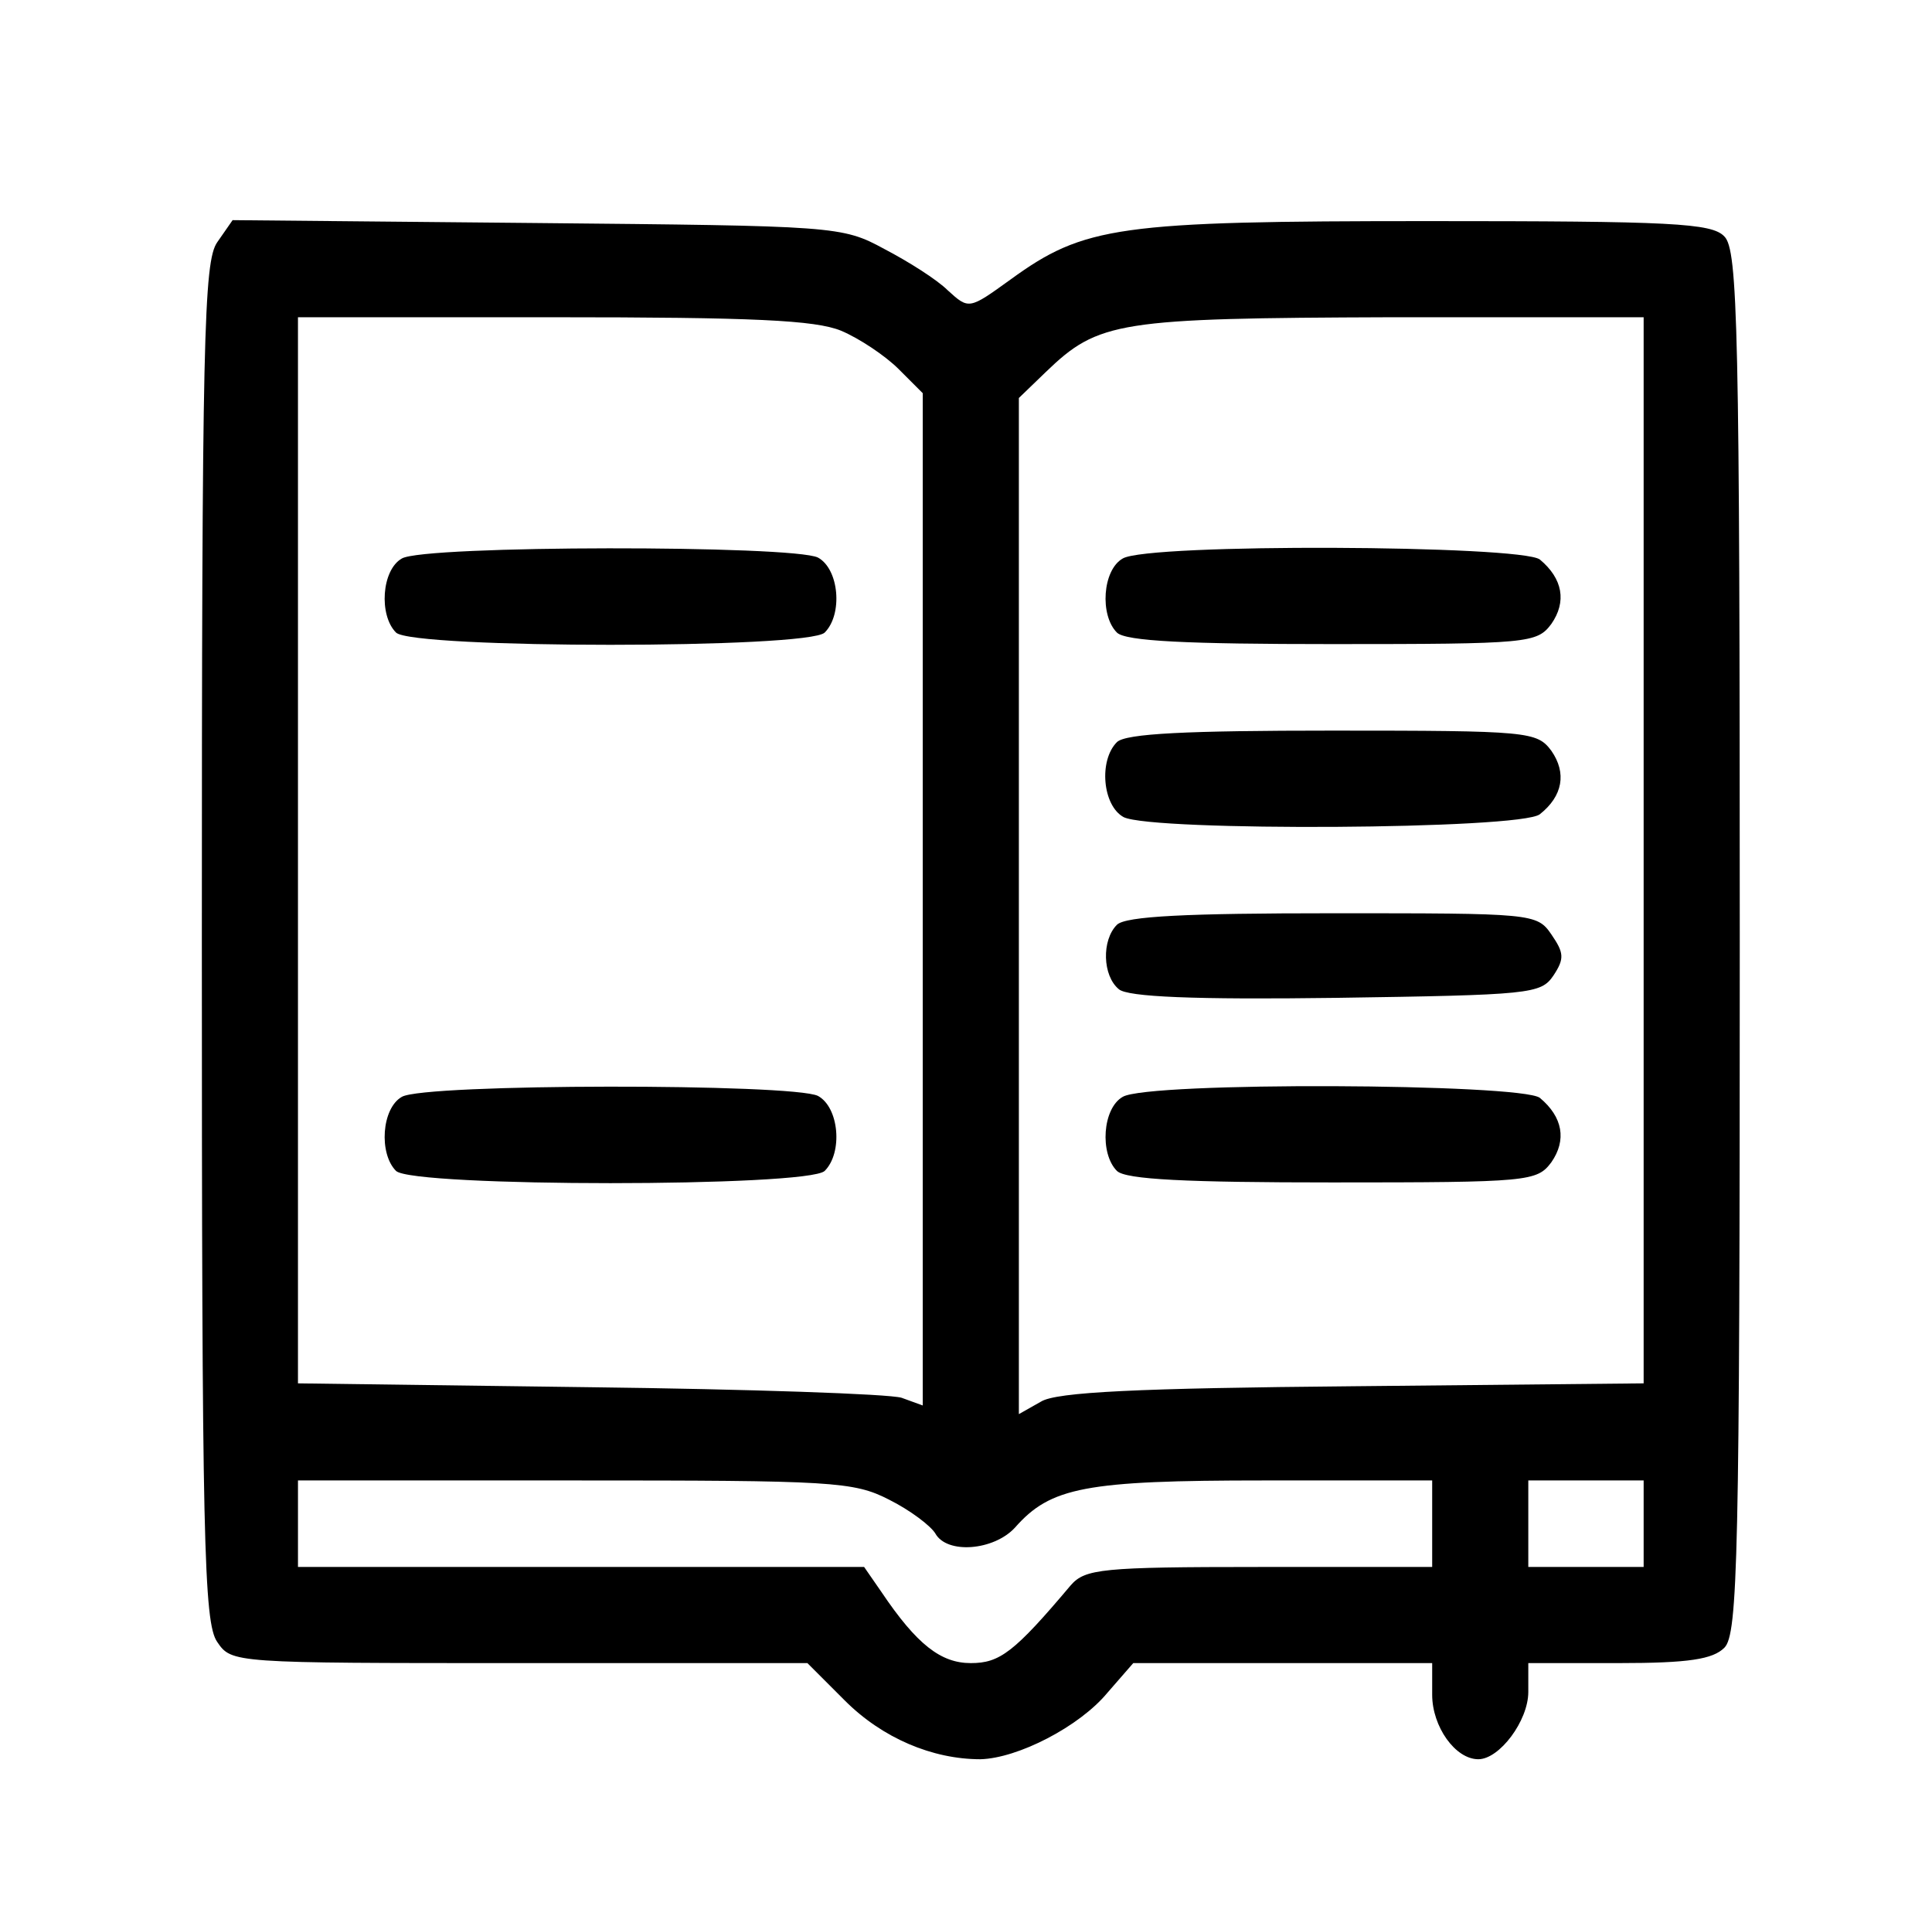 <?xml version="1.0" standalone="no"?>
<!DOCTYPE svg PUBLIC "-//W3C//DTD SVG 20010904//EN"
 "http://www.w3.org/TR/2001/REC-SVG-20010904/DTD/svg10.dtd">
<svg version="1.0" xmlns="http://www.w3.org/2000/svg"
 width="201pt" height="200pt" viewBox="0 0 201 200"
 preserveAspectRatio="xMidYMid meet">

<g transform="translate(0,200) scale(0.1,-0.1)"
fill="#000000" stroke="none">
<path d="M226 1748 c-14 -20 -16 -99 -16 -728 0 -622 2 -708 16 -728 15 -22
16 -22 315 -22 l299 0 39 -39 c39 -39 91 -61 141 -61 39 1 103 34 132 69 l27
31 155 0 156 0 0 -33 c0 -33 24 -67 48 -67 22 0 52 40 52 70 l0 30 94 0 c73 0
98 4 110 16 14 14 16 94 16 734 0 640 -2 720 -16 734 -13 14 -55 16 -308 16
-323 0 -358 -5 -435 -61 -43 -31 -43 -31 -65 -11 -11 11 -41 30 -66 43 -44 24
-51 24 -362 27 l-316 3 -16 -23z m649 -92 c19 -8 46 -26 60 -40 l25 -25 0
-527 0 -526 -22 8 c-13 4 -159 9 -325 11 l-303 4 0 555 0 554 265 0 c209 0
273 -3 300 -14z m835 -540 l0 -555 -302 -3 c-224 -2 -309 -6 -325 -16 l-23
-13 0 529 0 528 28 27 c55 53 75 56 360 57 l262 0 0 -554z m-785 -676 c22 -11
43 -27 48 -35 12 -22 61 -18 83 6 37 42 73 49 259 49 l175 0 0 -45 0 -45 -180
0 c-164 0 -181 -2 -196 -19 -59 -70 -74 -81 -104 -81 -31 0 -56 19 -93 74
l-18 26 -294 0 -295 0 0 45 0 45 288 0 c268 0 290 -1 327 -20z m785 -25 l0
-45 -60 0 -60 0 0 45 0 45 60 0 60 0 0 -45z"/>
<path d="M418 1419 c-21 -12 -24 -59 -6 -77 17 -17 429 -17 446 0 19 19 15 66
-7 78 -26 13 -410 13 -433 -1z"/>
<path d="M418 859 c-21 -12 -24 -59 -6 -77 17 -17 429 -17 446 0 19 19 15 66
-7 78 -26 13 -410 13 -433 -1z"/>
<path d="M1168 1419 c-21 -12 -24 -59 -6 -77 9 -9 73 -12 224 -12 205 0 213 1
228 21 16 23 12 47 -12 67 -20 15 -408 17 -434 1z"/>
<path d="M1162 1228 c-19 -19 -15 -66 7 -78 30 -15 413 -13 433 3 24 19 28 43
12 66 -15 20 -23 21 -228 21 -151 0 -215 -3 -224 -12z"/>
<path d="M1162 1038 c-16 -16 -15 -53 2 -67 9 -8 78 -11 226 -9 202 3 213 4
226 23 12 18 11 24 -2 43 -15 22 -20 22 -228 22 -151 0 -215 -3 -224 -12z"/>
<path d="M1168 859 c-21 -12 -24 -59 -6 -77 9 -9 73 -12 224 -12 205 0 213 1
228 21 16 23 12 47 -12 67 -20 15 -408 17 -434 1z"/>
</g>
</svg>

